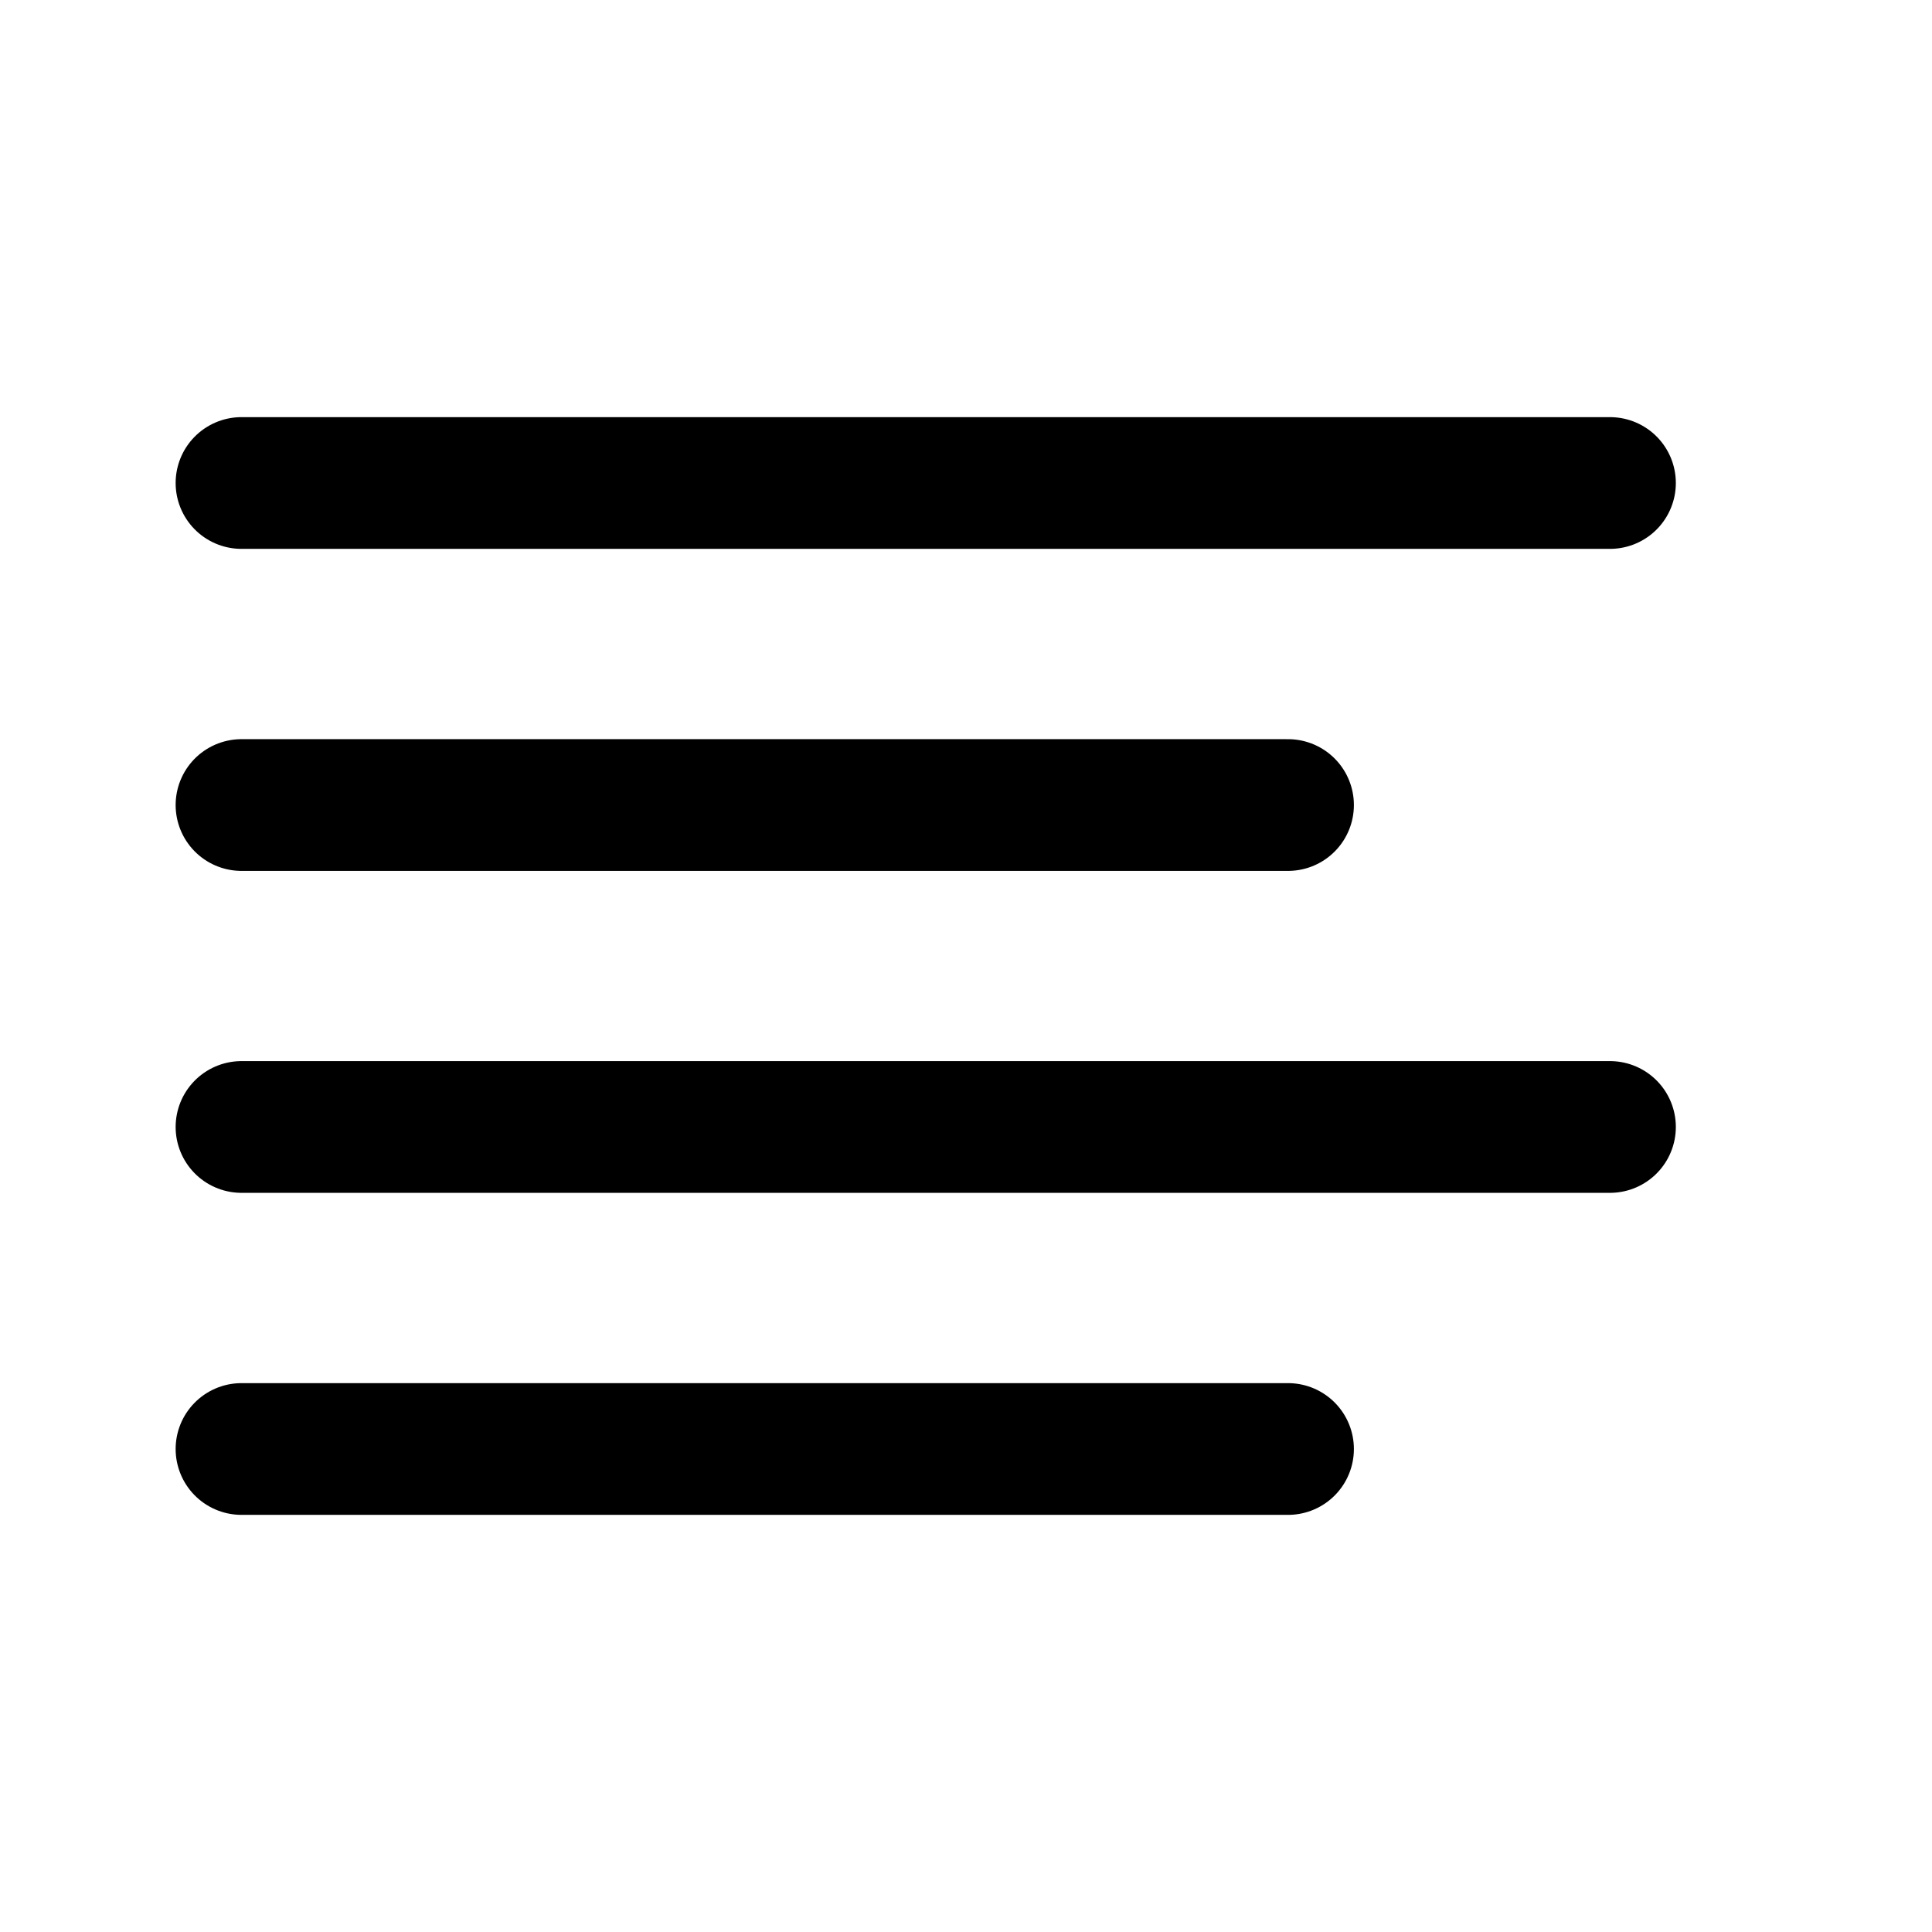 <svg width="22" height="22" viewBox="0 0 22 22" fill="none" xmlns="http://www.w3.org/2000/svg">
<path d="M14.667 9.167H2.75M18.333 5.5H2.75M18.333 12.833H2.75M14.667 16.5H2.75" stroke="currentColor" stroke-width="1.5" stroke-linecap="round" stroke-linejoin="round"/>
</svg>
